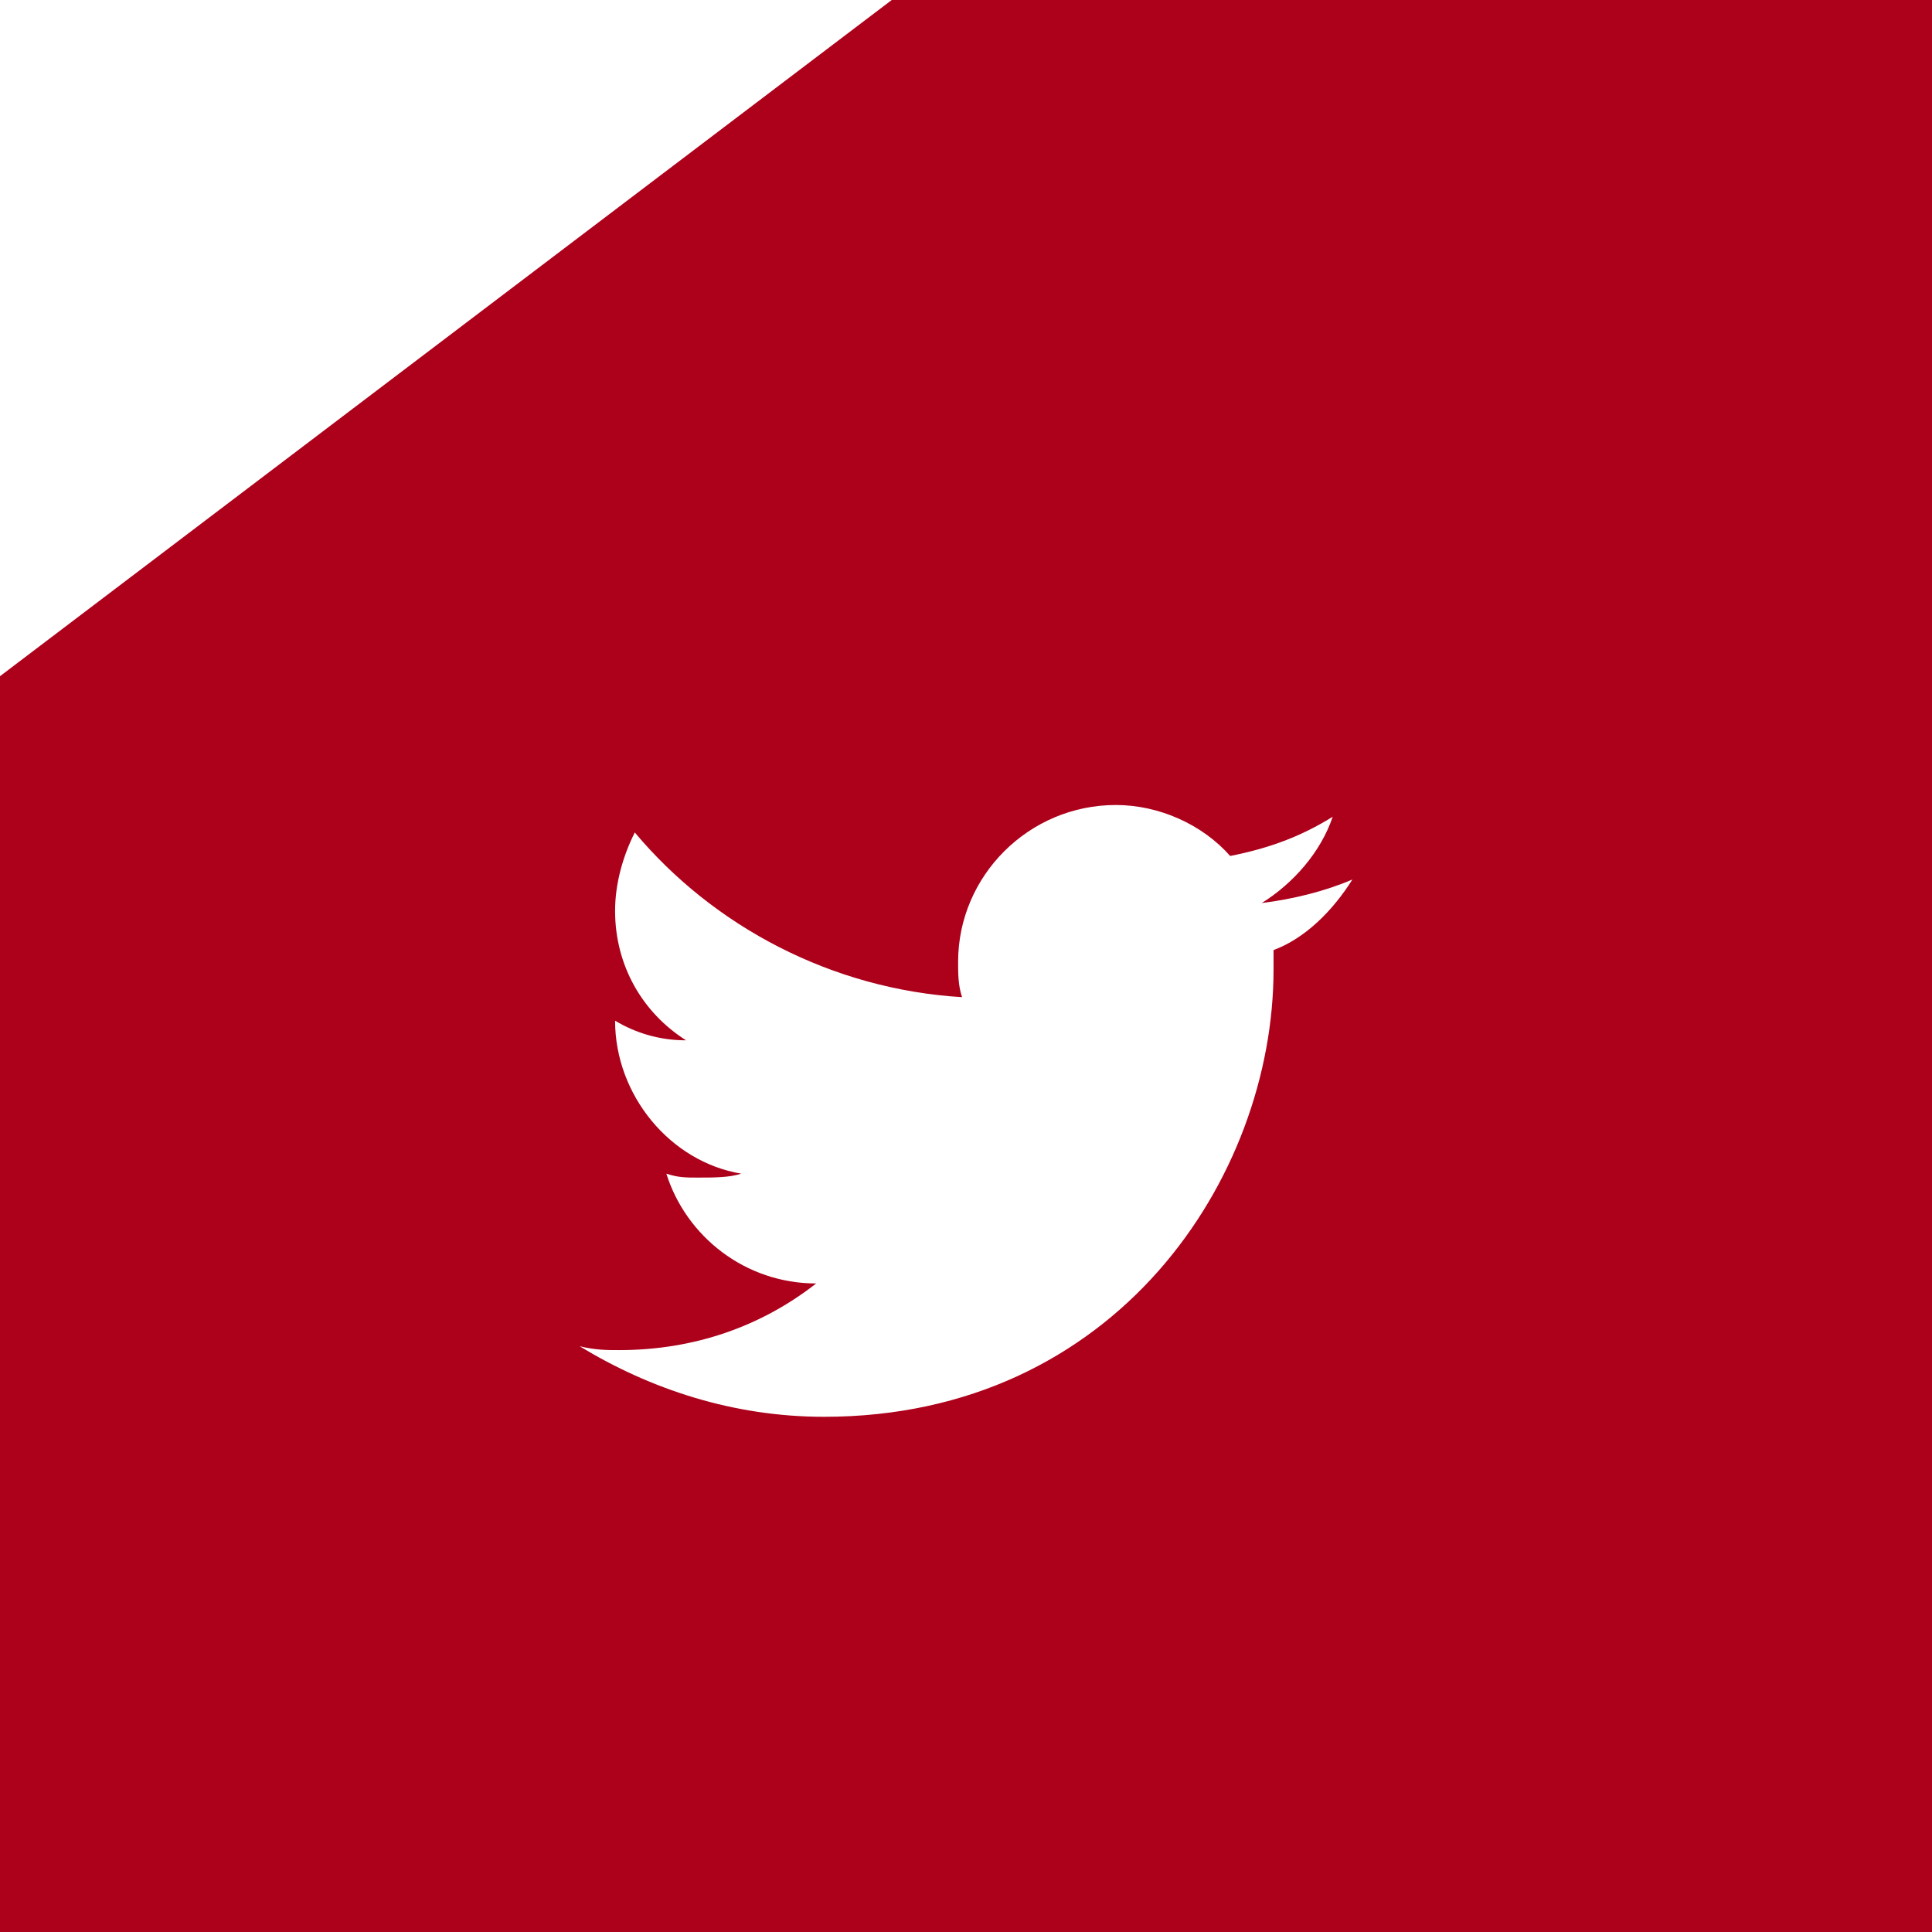 <svg width="60" height="60" viewBox="0 0 60 60" fill="none" xmlns="http://www.w3.org/2000/svg">
<rect y="-0" width="60" height="60" fill="#AD001B"/>
<path d="M0 0L27.694 0L0 21L0 0Z" fill="white"/>
<path d="M42 27.314C41.143 27.68 40.163 27.923 39.184 28.045C40.163 27.436 41.02 26.462 41.388 25.365C40.408 25.974 39.429 26.34 38.204 26.583C37.347 25.609 36 25 34.653 25C31.959 25 29.755 27.192 29.755 29.872C29.755 30.237 29.755 30.603 29.878 30.968C25.837 30.724 22.163 28.776 19.714 25.853C19.347 26.583 19.102 27.436 19.102 28.288C19.102 29.994 19.959 31.455 21.306 32.308C20.449 32.308 19.714 32.064 19.102 31.699C19.102 34.013 20.816 36.083 23.02 36.449C22.653 36.571 22.163 36.571 21.674 36.571C21.306 36.571 21.061 36.571 20.694 36.449C21.306 38.397 23.143 39.859 25.347 39.859C23.633 41.199 21.551 41.929 19.224 41.929C18.857 41.929 18.49 41.929 18 41.808C20.204 43.147 22.776 44 25.592 44C34.653 44 39.551 36.571 39.551 30.115V29.506C40.531 29.141 41.388 28.288 42 27.314Z" fill="white"/>
</svg>
